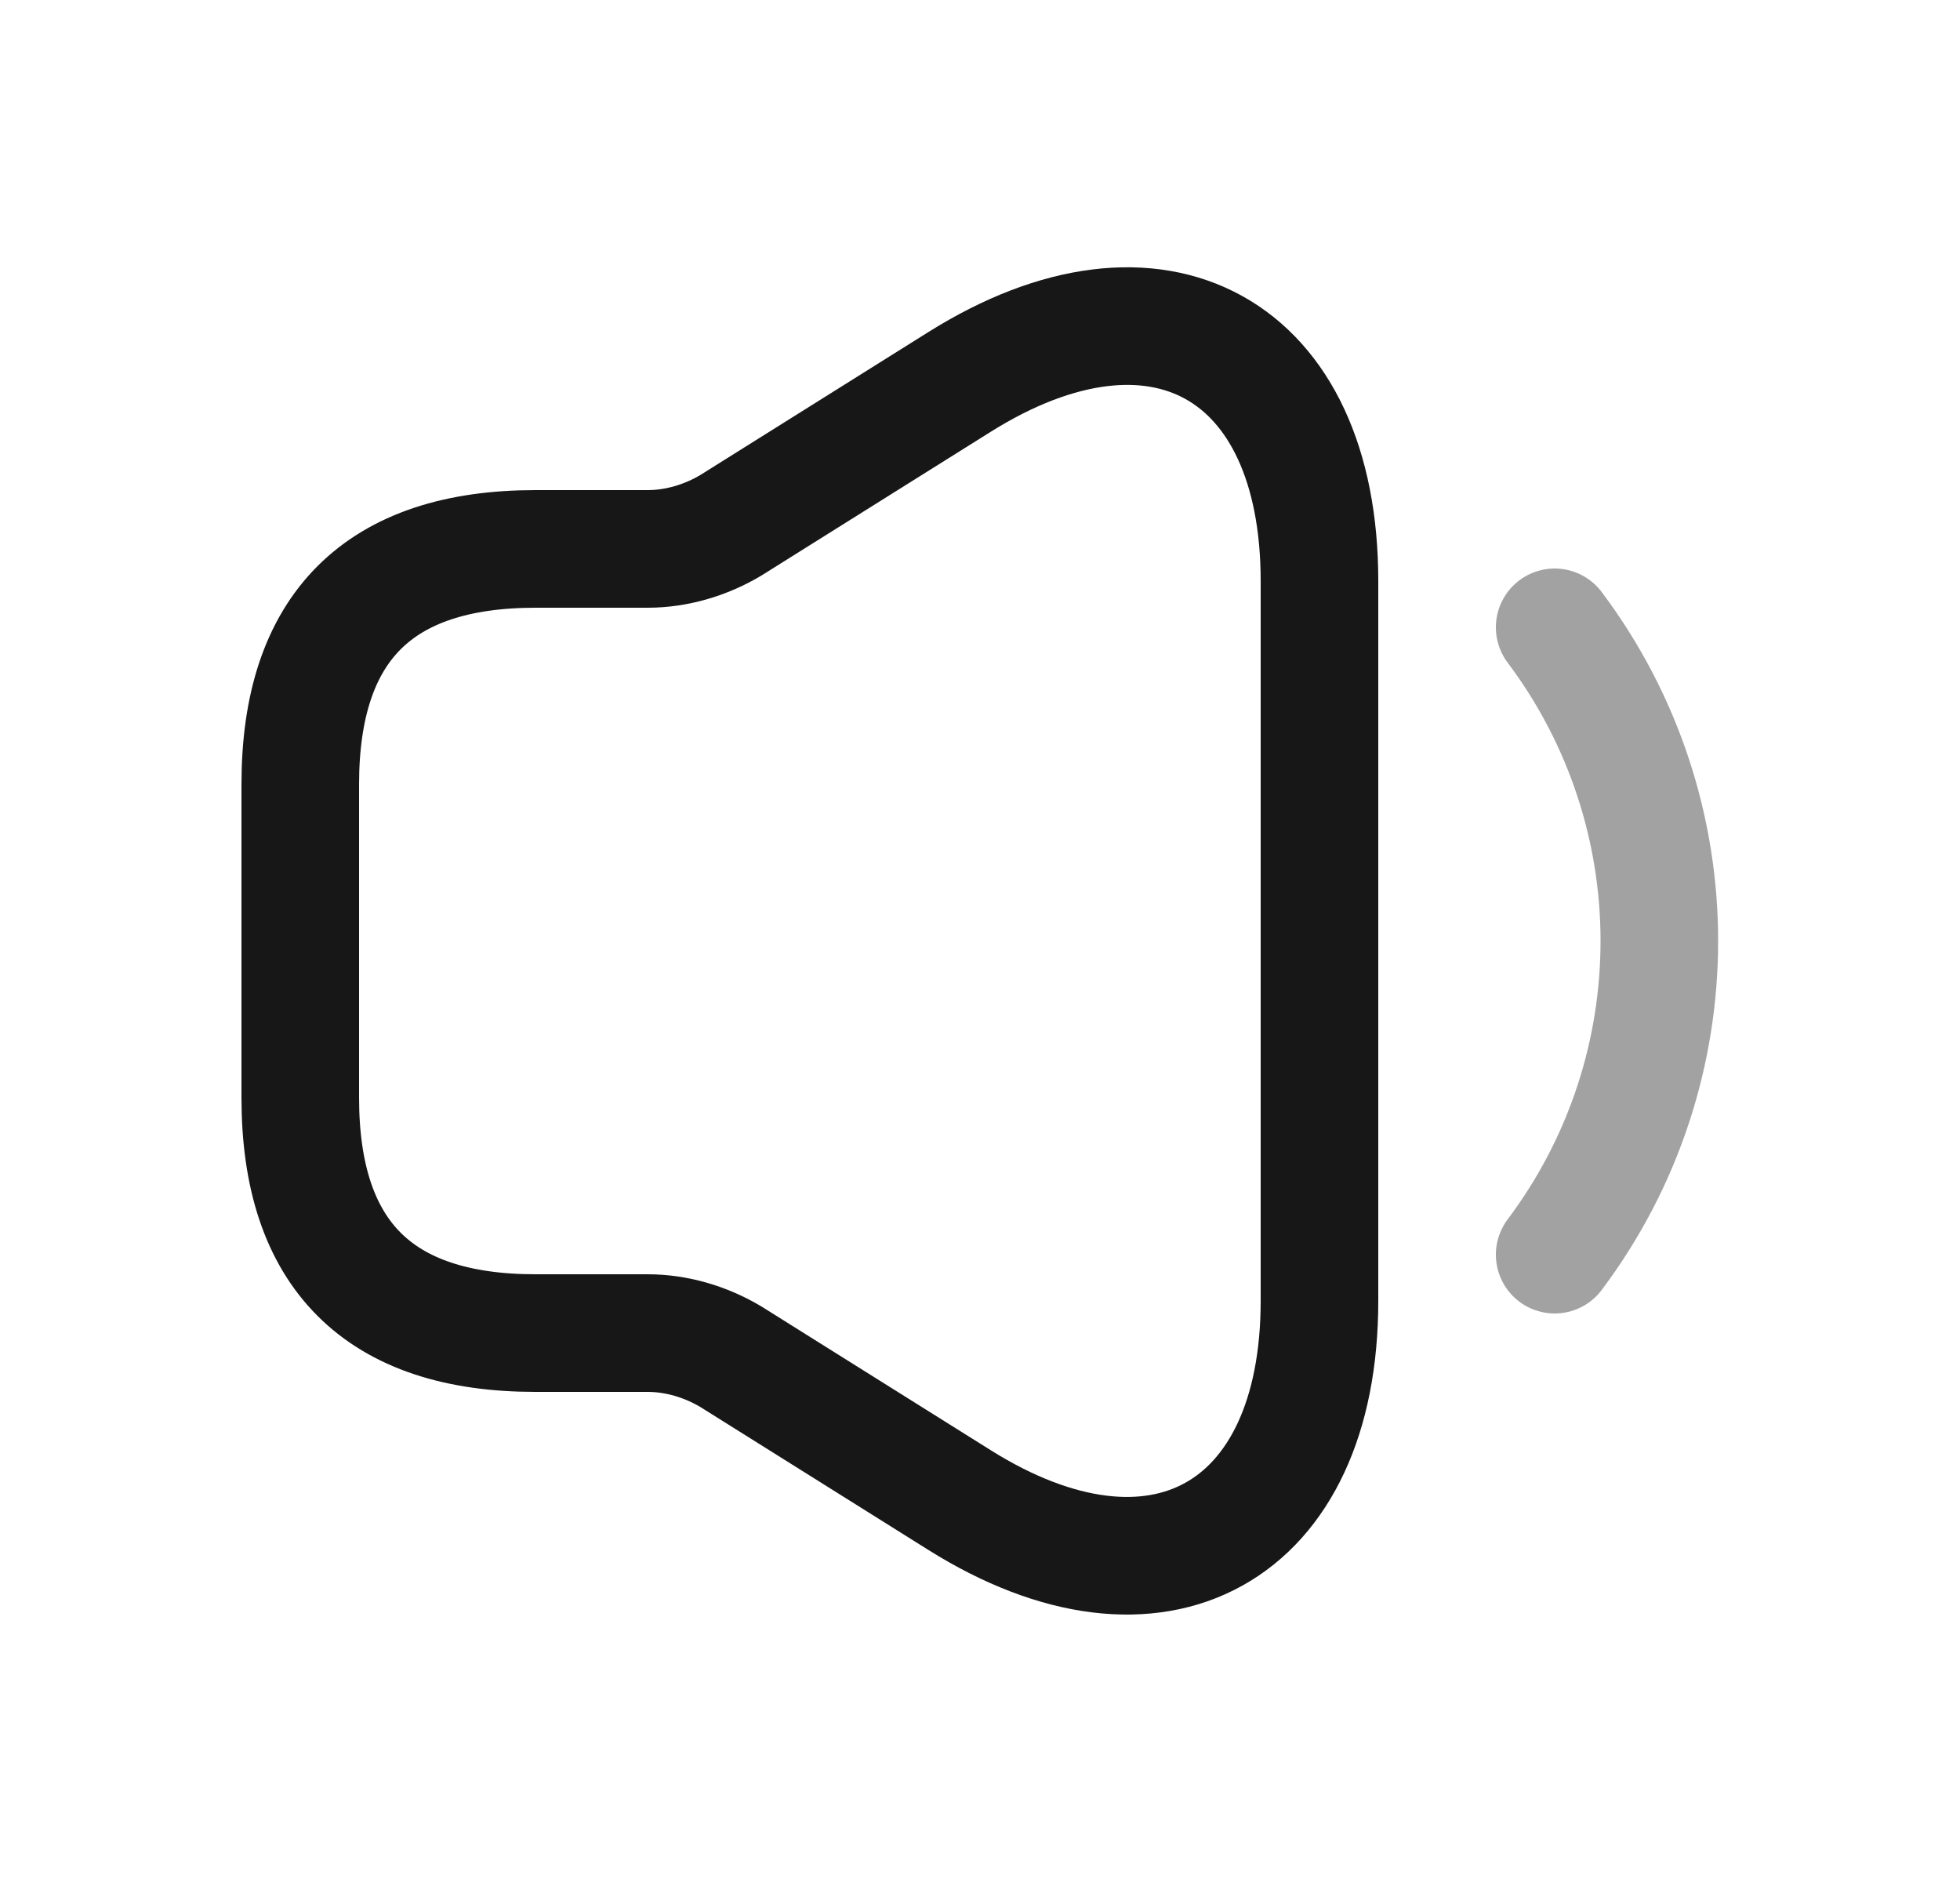 <svg width="25" height="24" viewBox="0 0 25 24" fill="none" xmlns="http://www.w3.org/2000/svg">
<path d="M3.83 10V14C3.83 16 4.83 17 6.83 17H8.26C8.63 17 9 17.11 9.32 17.3L12.24 19.13C14.76 20.71 16.83 19.56 16.83 16.59V7.41C16.83 4.43 14.76 3.29 12.24 4.87L9.32 6.7C9 6.89 8.63 7 8.26 7H6.83C4.83 7 3.83 8 3.83 10Z" stroke="#171717" stroke-width="1.5"/>
<path opacity="0.4" d="M19.83 8C21.61 10.37 21.61 13.63 19.83 16" stroke="#171717" stroke-width="1.5" stroke-linecap="round" stroke-linejoin="round"/>
</svg>
